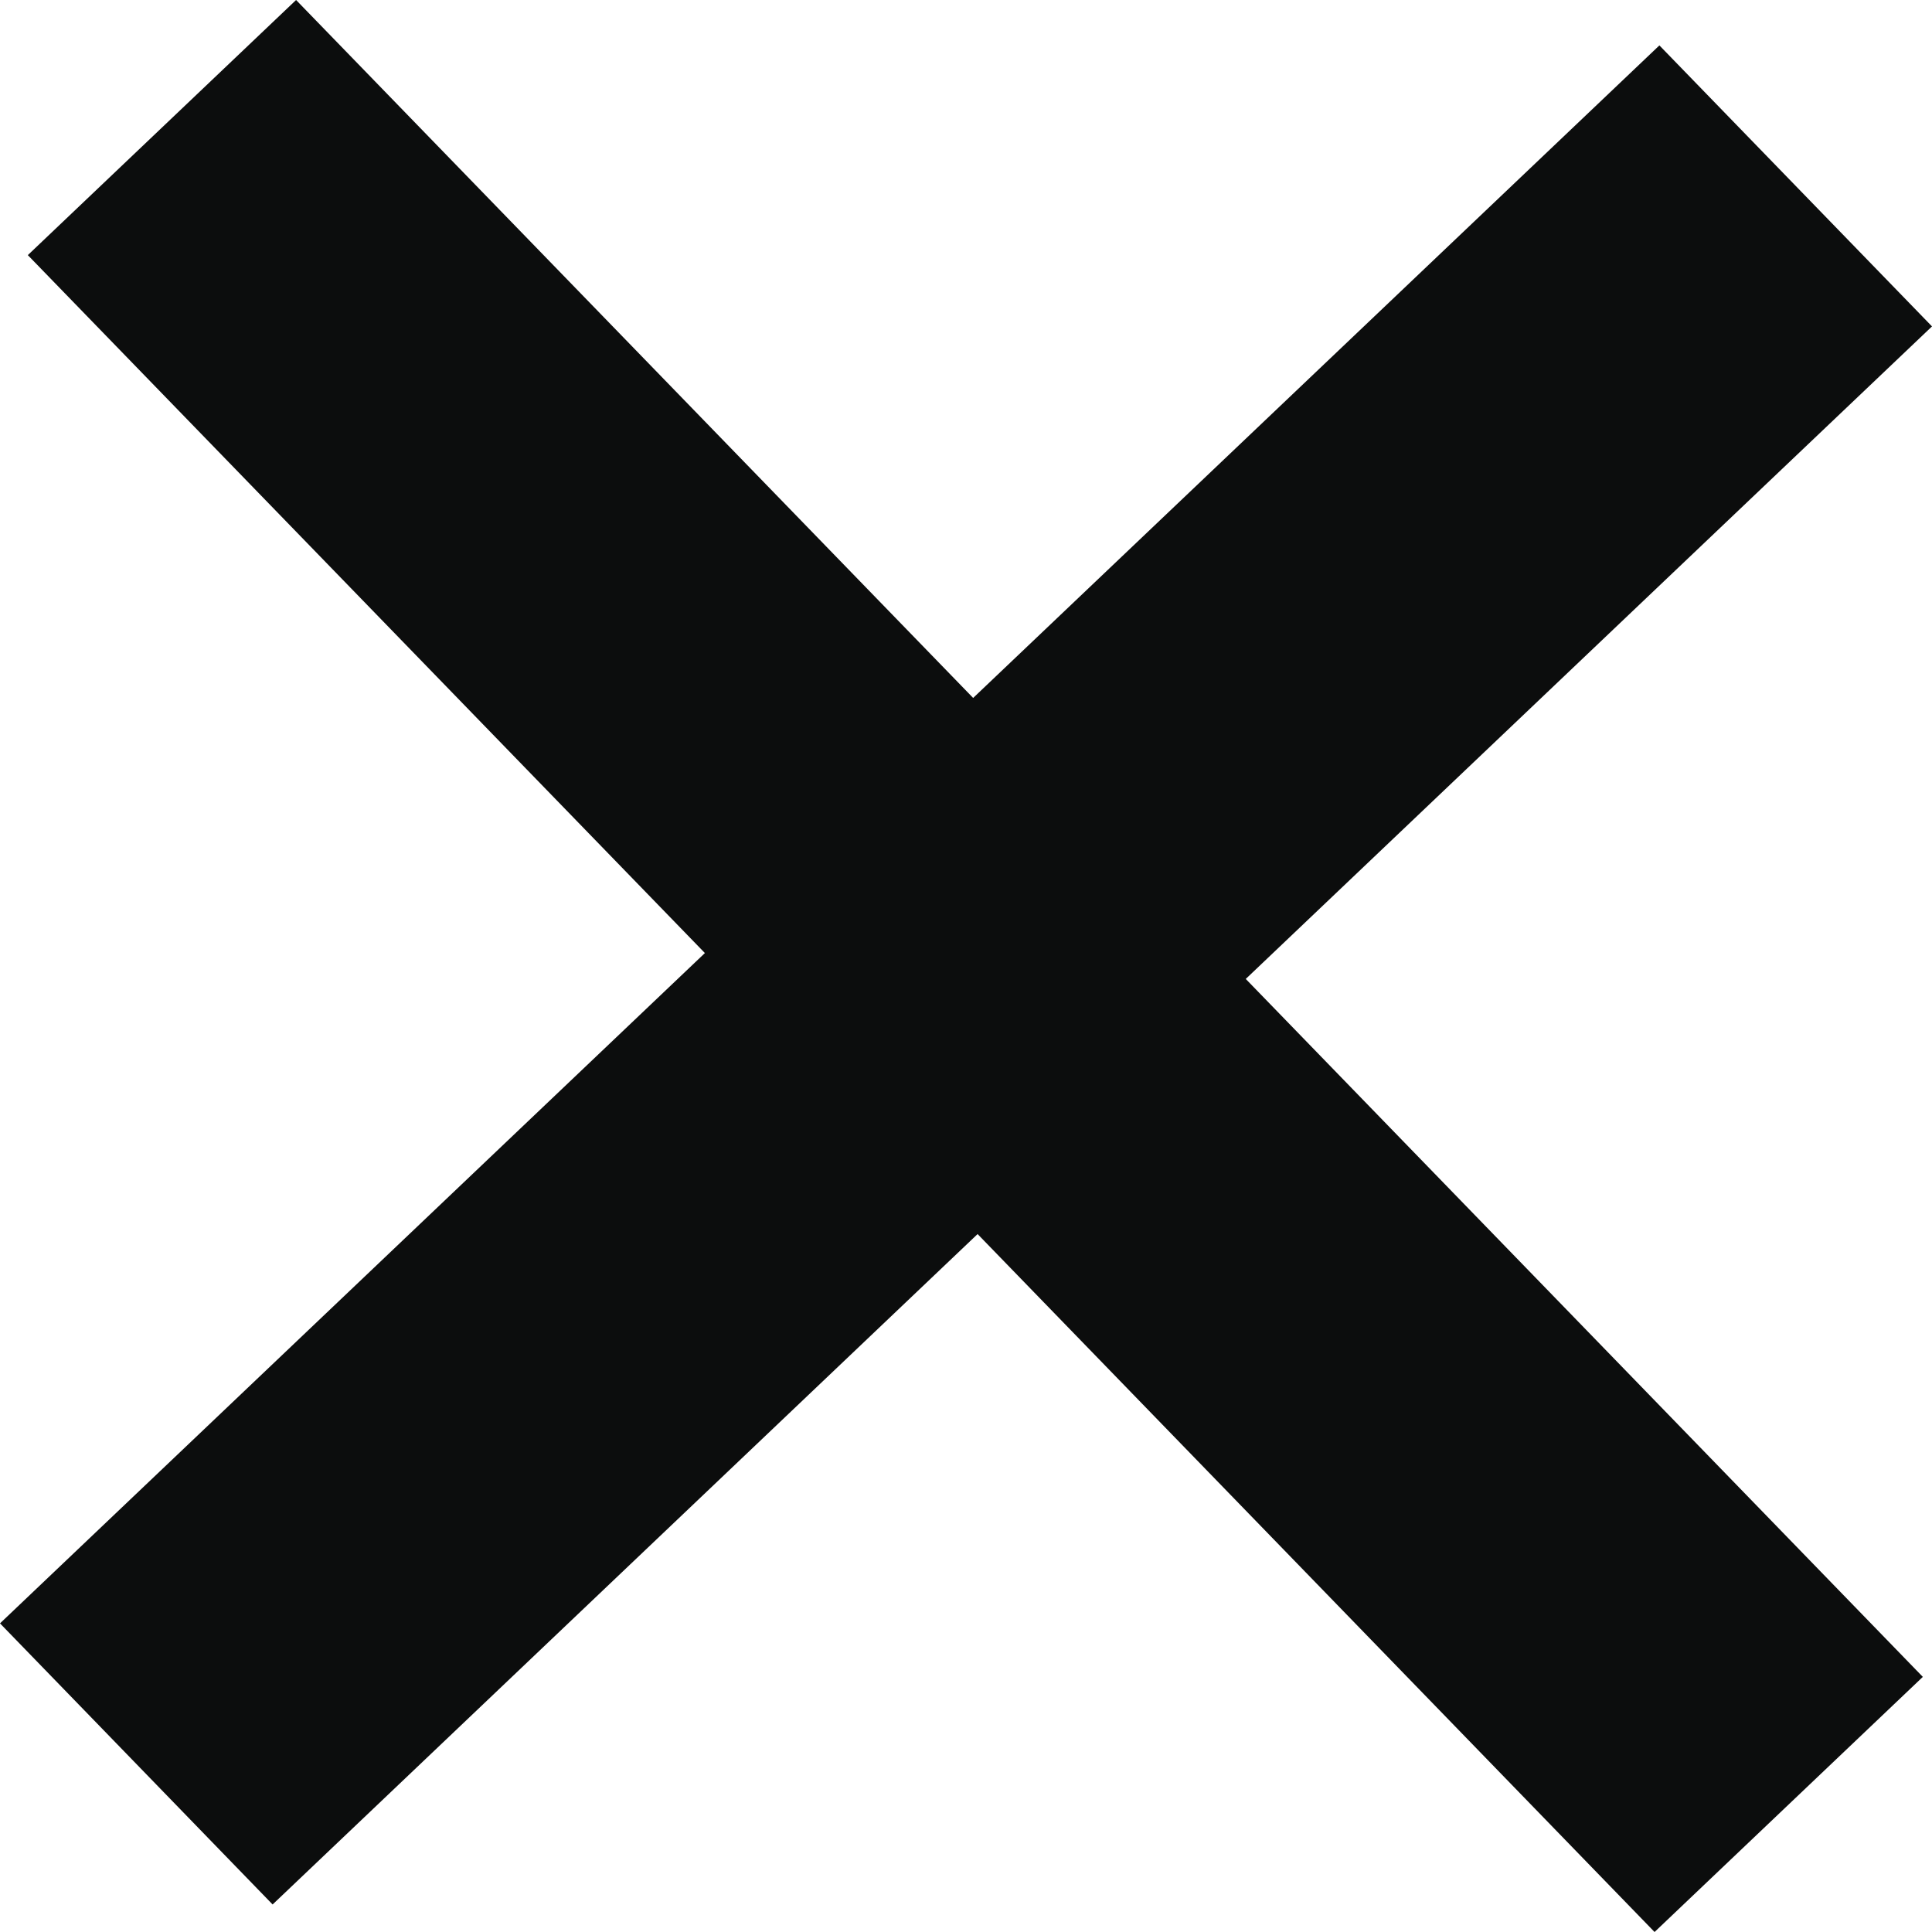 <svg width="20" height="20" viewBox="0 0 20 20" fill="none" xmlns="http://www.w3.org/2000/svg">
<path d="M2.822 19.715L0 16.805L7.297 9.866L0.288 2.641L3.065 0L10.074 7.225L17.178 0.47L20 3.379L12.896 10.134L19.905 17.359L17.128 20L10.12 12.775L2.822 19.715Z" fill="#0C0D0D"/>
</svg>

